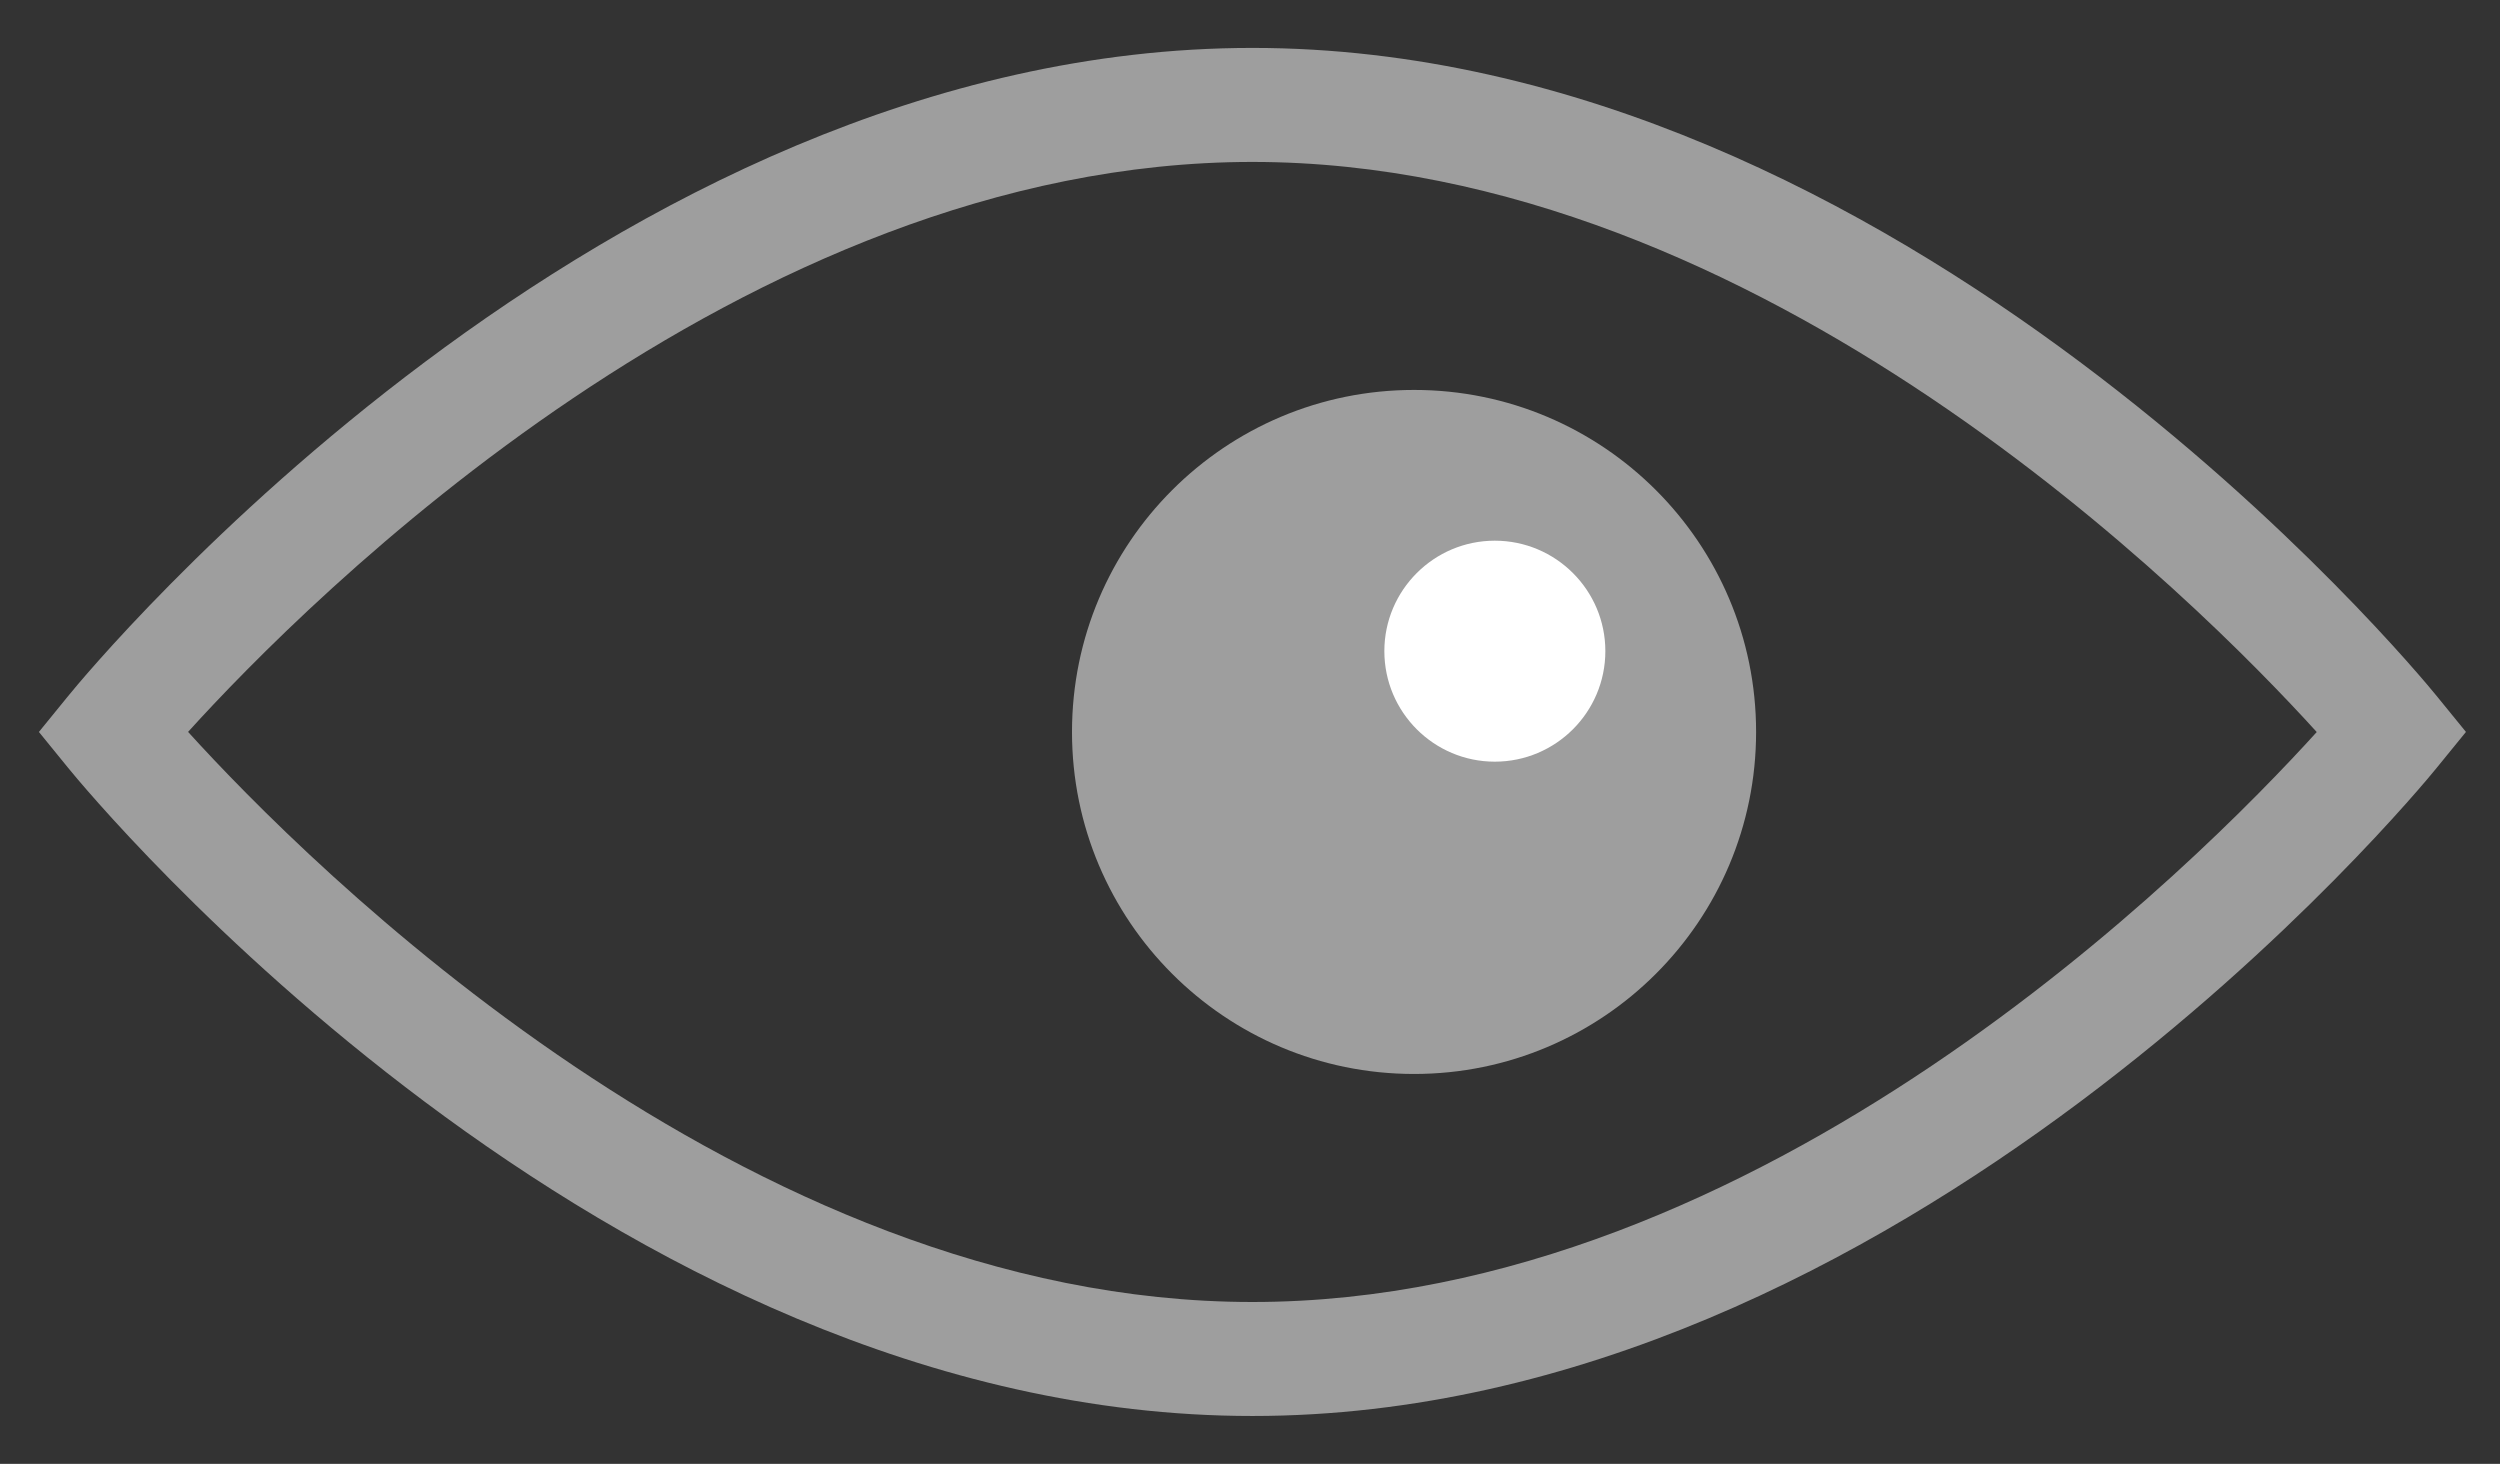 <?xml version="1.0" encoding="utf-8"?>
<!-- Generator: Adobe Illustrator 16.0.0, SVG Export Plug-In . SVG Version: 6.00 Build 0)  -->
<!DOCTYPE svg PUBLIC "-//W3C//DTD SVG 1.1//EN" "http://www.w3.org/Graphics/SVG/1.1/DTD/svg11.dtd">
<svg version="1.1" id="Calque_1" xmlns="http://www.w3.org/2000/svg" xmlns:xlink="http://www.w3.org/1999/xlink" x="0px" y="0px"
	 width="150px" height="87.834px" viewBox="0 0 150 87.834" enable-background="new 0 0 150 87.834" xml:space="preserve">
<rect x="0" y="0" width="150" height="87.834" fill="#333333" stroke="none"/>
<path fill="#9E9E9E" d="M75.146,84.959c-38.958,0-69.762-37.295-71.056-38.885l-1.756-2.157L4.09,41.76
	C5.383,40.17,36.187,2.875,75.146,2.875c38.957,0,69.765,37.294,71.054,38.884l1.757,2.157l-1.757,2.157
	C144.91,47.664,114.103,84.959,75.146,84.959z M11.285,43.914c7.101,7.826,33.32,34.206,63.861,34.206
	c30.593,0,56.766-26.373,63.858-34.198c-7.101-7.822-33.319-34.206-63.858-34.206C44.554,9.715,18.375,36.088,11.285,43.914z"/>
<path fill="#9E9E9E" d="M84.845,64.438c11.328,0,20.521-9.186,20.521-20.521c0-11.335-9.192-20.521-20.521-20.521
	c-11.34,0-20.525,9.185-20.525,20.521C64.319,55.252,73.505,64.438,84.845,64.438"/>
<path fill="#FFFFFF" d="M89.688,45.7c3.66,0,6.633-2.972,6.633-6.633c0-3.654-2.973-6.626-6.633-6.626
	c-3.654,0-6.627,2.973-6.627,6.626C83.061,42.728,86.033,45.7,89.688,45.7"/>
</svg>

